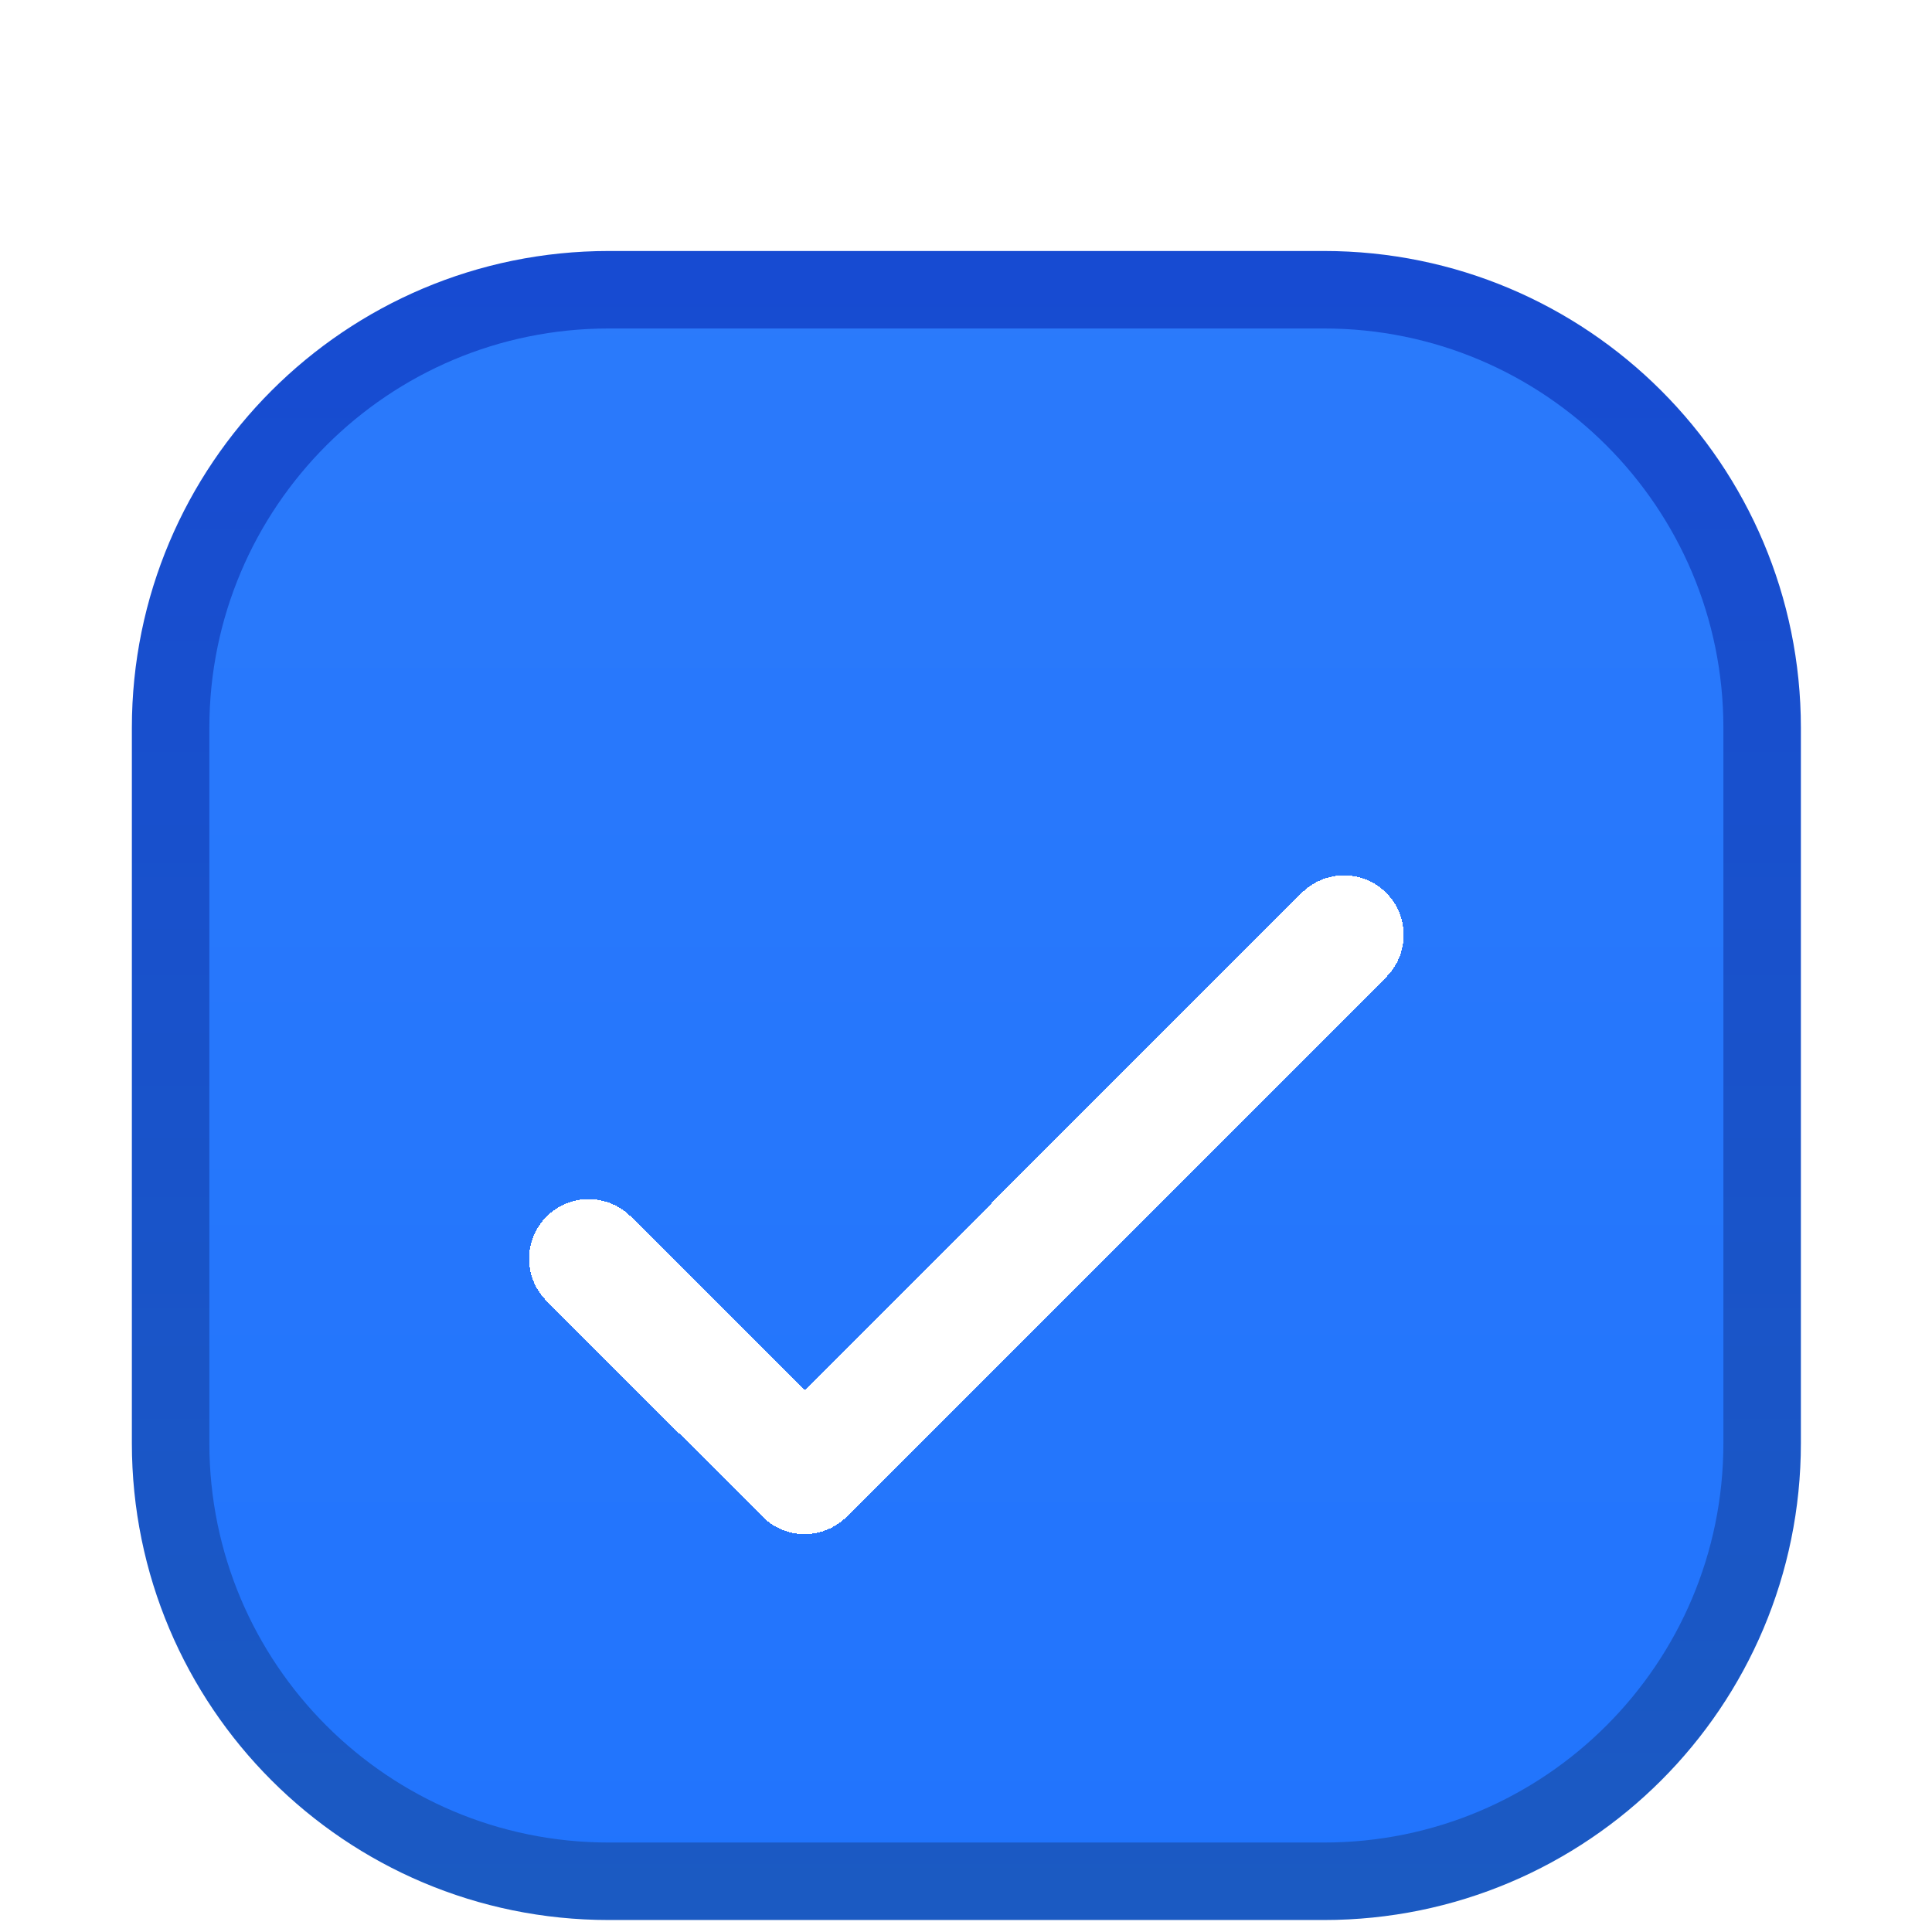 <?xml version="1.0" encoding="utf-8"?>
<svg width="17px" height="17px" fill="none" xmlns="http://www.w3.org/2000/svg" viewBox="0 0 17 17" xmlns:bx="https://boxy-svg.com"><g filter="url(#filter0_d_101_1183)" transform="matrix(1.049, 0, 0, 1.049, -0.909, 1.082)" style="transform-origin: -1.491px -1.582px;"><path d="M2.228 4C2.228 1.97 3.873 0.325 5.903 0.325H11.903C13.933 0.325 15.578 1.97 15.578 4V10C15.578 12.03 13.933 13.675 11.903 13.675H5.903C3.873 13.675 2.228 12.03 2.228 10V4Z" fill="url(#paint0_linear_101_1183)" stroke="url(#paint1_linear_101_1183)" stroke-width="0.65"/><g filter="url(#filter1_d_101_1183)"><path d="M5.735 7.453L7.546 9.263L12.071 4.737" stroke="white" stroke-linecap="round" stroke-linejoin="round" shape-rendering="crispEdges"/></g></g><defs><filter id="filter0_d_101_1183" x="0.903" y="0" width="16" height="16" filterUnits="userSpaceOnUse" color-interpolation-filters="sRGB"><feFlood flood-opacity="0" result="BackgroundImageFix"/><feColorMatrix in="SourceAlpha" type="matrix" values="0 0 0 0 0 0 0 0 0 0 0 0 0 0 0 0 0 0 127 0" result="hardAlpha"/><feOffset dy="1"/><feGaussianBlur stdDeviation="0.5"/><feComposite in2="hardAlpha" operator="out"/><feColorMatrix type="matrix" values="0 0 0 0 0 0 0 0 0 0 0 0 0 0 0 0 0 0 0.1 0"/><feBlend mode="normal" in2="BackgroundImageFix" result="effect1_dropShadow_101_1183"/><feBlend mode="normal" in="SourceGraphic" in2="effect1_dropShadow_101_1183" result="shape"/></filter><filter id="filter1_d_101_1183" x="2.235" y="2.237" width="13.336" height="11.525" filterUnits="userSpaceOnUse" color-interpolation-filters="sRGB"><feFlood flood-opacity="0" result="BackgroundImageFix"/><feColorMatrix in="SourceAlpha" type="matrix" values="0 0 0 0 0 0 0 0 0 0 0 0 0 0 0 0 0 0 127 0" result="hardAlpha"/><feOffset dy="1"/><feGaussianBlur stdDeviation="1.5"/><feComposite in2="hardAlpha" operator="out"/><feColorMatrix type="matrix" values="0 0 0 0 0.098 0 0 0 0 0.129 0 0 0 0 0.239 0 0 0 0.1 0"/><feBlend mode="normal" in2="BackgroundImageFix" result="effect1_dropShadow_101_1183"/><feBlend mode="normal" in="SourceGraphic" in2="effect1_dropShadow_101_1183" result="shape"/></filter><linearGradient id="paint0_linear_101_1183" x1="8.903" y1="0" x2="8.903" y2="14" gradientUnits="userSpaceOnUse"><stop stop-color="#2B7AFB"/><stop offset="1" stop-color="#2174FD"/><stop offset="1" stop-color="#213BFD"/></linearGradient><linearGradient id="paint1_linear_101_1183" x1="8.903" y1="0" x2="8.903" y2="14" gradientUnits="userSpaceOnUse"><stop stop-color="#174BD2"/><stop offset="1" stop-color="#1B5AC2"/></linearGradient><bx:export><bx:file format="svg"/></bx:export></defs></svg>